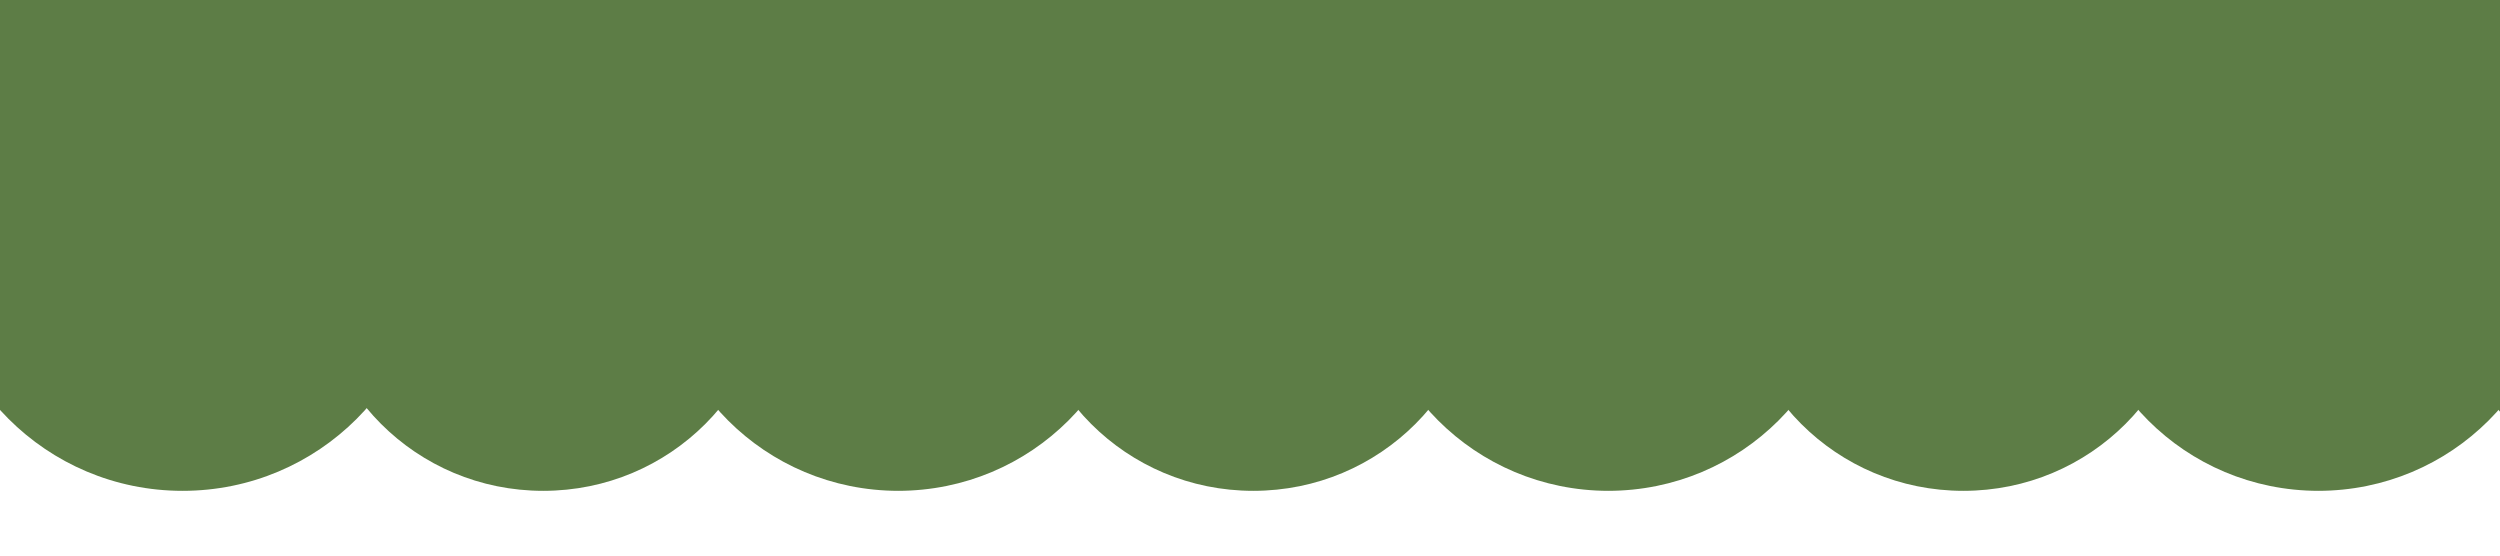 <svg version="1.2" xmlns="http://www.w3.org/2000/svg" viewBox="0 0 382 85" width="382" height="85">
	<title>bgbgbg</title>
	<style>
		.s0 { fill: #5d7d46 } 
	</style>
	<g>
		<path fill-rule="evenodd" class="s0" d="m354.3 75c-20.4 0-36.8-16.4-36.8-36.8 0-20.3 16.4-36.7 36.7-36.7 20.4 0 36.8 16.4 36.8 36.8 0 20.3-16.4 36.7-36.8 36.7z"/>
		<path fill-rule="evenodd" class="s0" d="m245.8 75c-20.4 0-36.8-16.4-36.8-36.8 0-20.3 16.4-36.7 36.7-36.7 20.4 0 36.8 16.4 36.8 36.8 0 20.3-16.4 36.7-36.8 36.7z"/>
		<path fill-rule="evenodd" class="s0" d="m137.3 75c-20.4 0-36.8-16.4-36.8-36.8 0-20.3 16.4-36.7 36.7-36.7 20.4 0 36.8 16.4 36.8 36.8 0 20.3-16.4 36.7-36.8 36.7z"/>
		<path fill-rule="evenodd" class="s0" d="m27.9 75c-20.8 0-37.6-16.8-37.6-37.6 0-20.8 16.8-37.6 37.6-37.6 20.8 0 37.6 16.8 37.6 37.6 0 20.8-16.8 37.6-37.6 37.6z"/>
		<path fill-rule="evenodd" class="s0" d="m-27.3 75c-19.3 0-35-15.6-35-35 0.1-19.4 15.7-35 35-35 19.4 0 35 15.6 35 35 0.1 19.4-15.6 35-35 35z"/>
		<path fill-rule="evenodd" class="s0" d="m83 75c-19.4 0-35-15.6-35-35 0-19.4 15.6-35 35-35 19.4 0 35 15.6 35 35 0 19.4-15.6 35-35 35z"/>
		<path fill-rule="evenodd" class="s0" d="m191.5 75c-19.4 0-35-15.6-35-35 0-19.4 15.6-35 35-35 19.4 0 35 15.6 35 35 0 19.4-15.6 35-35 35z"/>
		<path fill-rule="evenodd" class="s0" d="m300 75c-19.4 0-35-15.6-35-35 0-19.4 15.6-35 35-35 19.4 0 35 15.6 35 35 0 19.4-15.6 35-35 35z"/>
		<path fill-rule="evenodd" class="s0" d="m408.5 75c-19.4 0-35-15.6-35-35 0-19.4 15.6-35 35-35 19.4 0 35 15.6 35 35 0 19.4-15.6 35-35 35z"/>
		<path fill-rule="evenodd" class="s0" d="m-263.5-51h687.8v89.3h-687.8z"/>
	</g>
</svg>